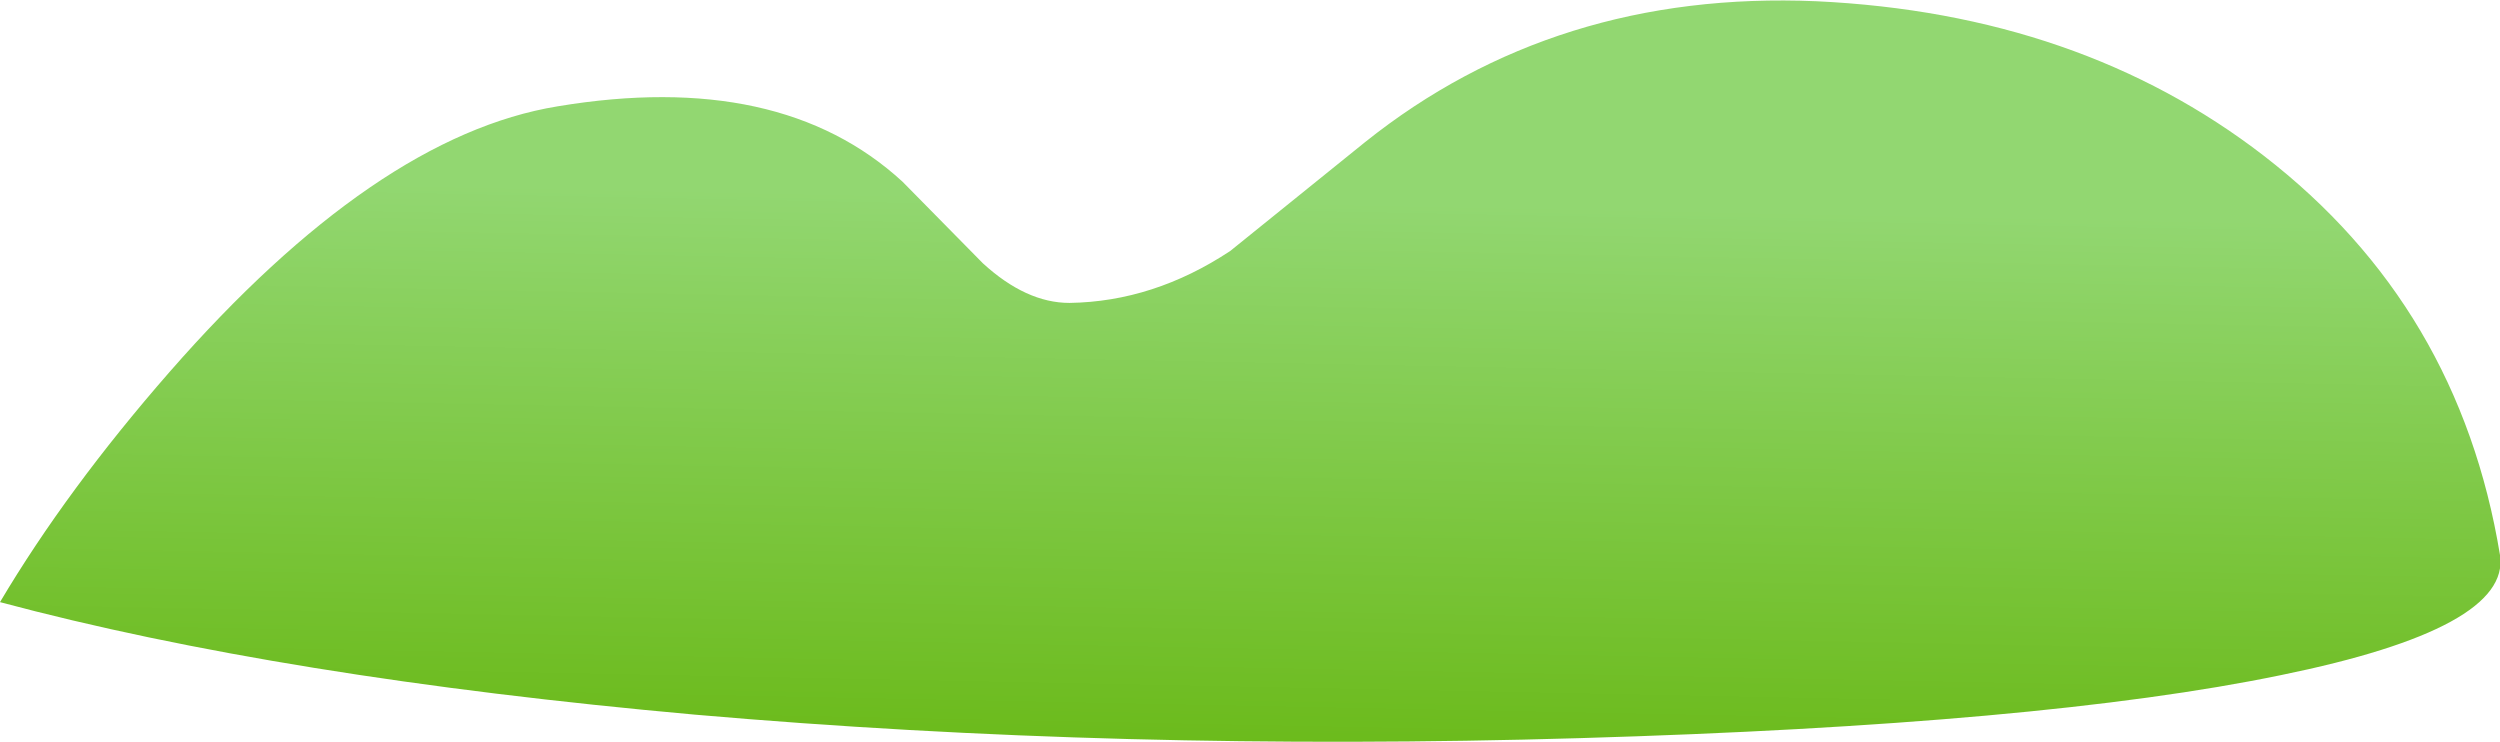 <?xml version="1.0" encoding="UTF-8" standalone="no"?>
<svg xmlns:xlink="http://www.w3.org/1999/xlink" height="30.0px" width="101.1px" xmlns="http://www.w3.org/2000/svg">
  <g transform="matrix(1.0, 0.0, 0.0, 1.0, 0.0, 42.4)">
    <path d="M36.5 -35.05 L39.75 -31.75 Q41.5 -30.15 43.25 -30.15 46.65 -30.2 49.75 -32.25 L55.2 -36.65 Q62.9 -42.8 73.45 -42.35 84.1 -41.85 91.55 -36.1 99.45 -30.0 101.1 -19.95 101.55 -17.0 92.25 -15.1 82.6 -13.1 63.9 -12.55 45.3 -12.0 28.1 -13.5 11.4 -15.0 0.0 -18.05 2.7 -22.6 6.85 -27.35 15.2 -36.9 22.55 -38.1 31.55 -39.6 36.5 -35.05" fill="url(#gradient0)" fill-rule="evenodd" stroke="none"/>
  </g>
  <defs>
    <linearGradient gradientTransform="matrix(5.0E-4, -0.016, -0.03, -6.0E-4, 49.9, -21.2)" gradientUnits="userSpaceOnUse" id="gradient0" spreadMethod="pad" x1="-819.2" x2="819.2">
      <stop offset="0.0" stop-color="#64b50b"/>
      <stop offset="1.0" stop-color="#92d771"/>
    </linearGradient>
  </defs>
</svg>
